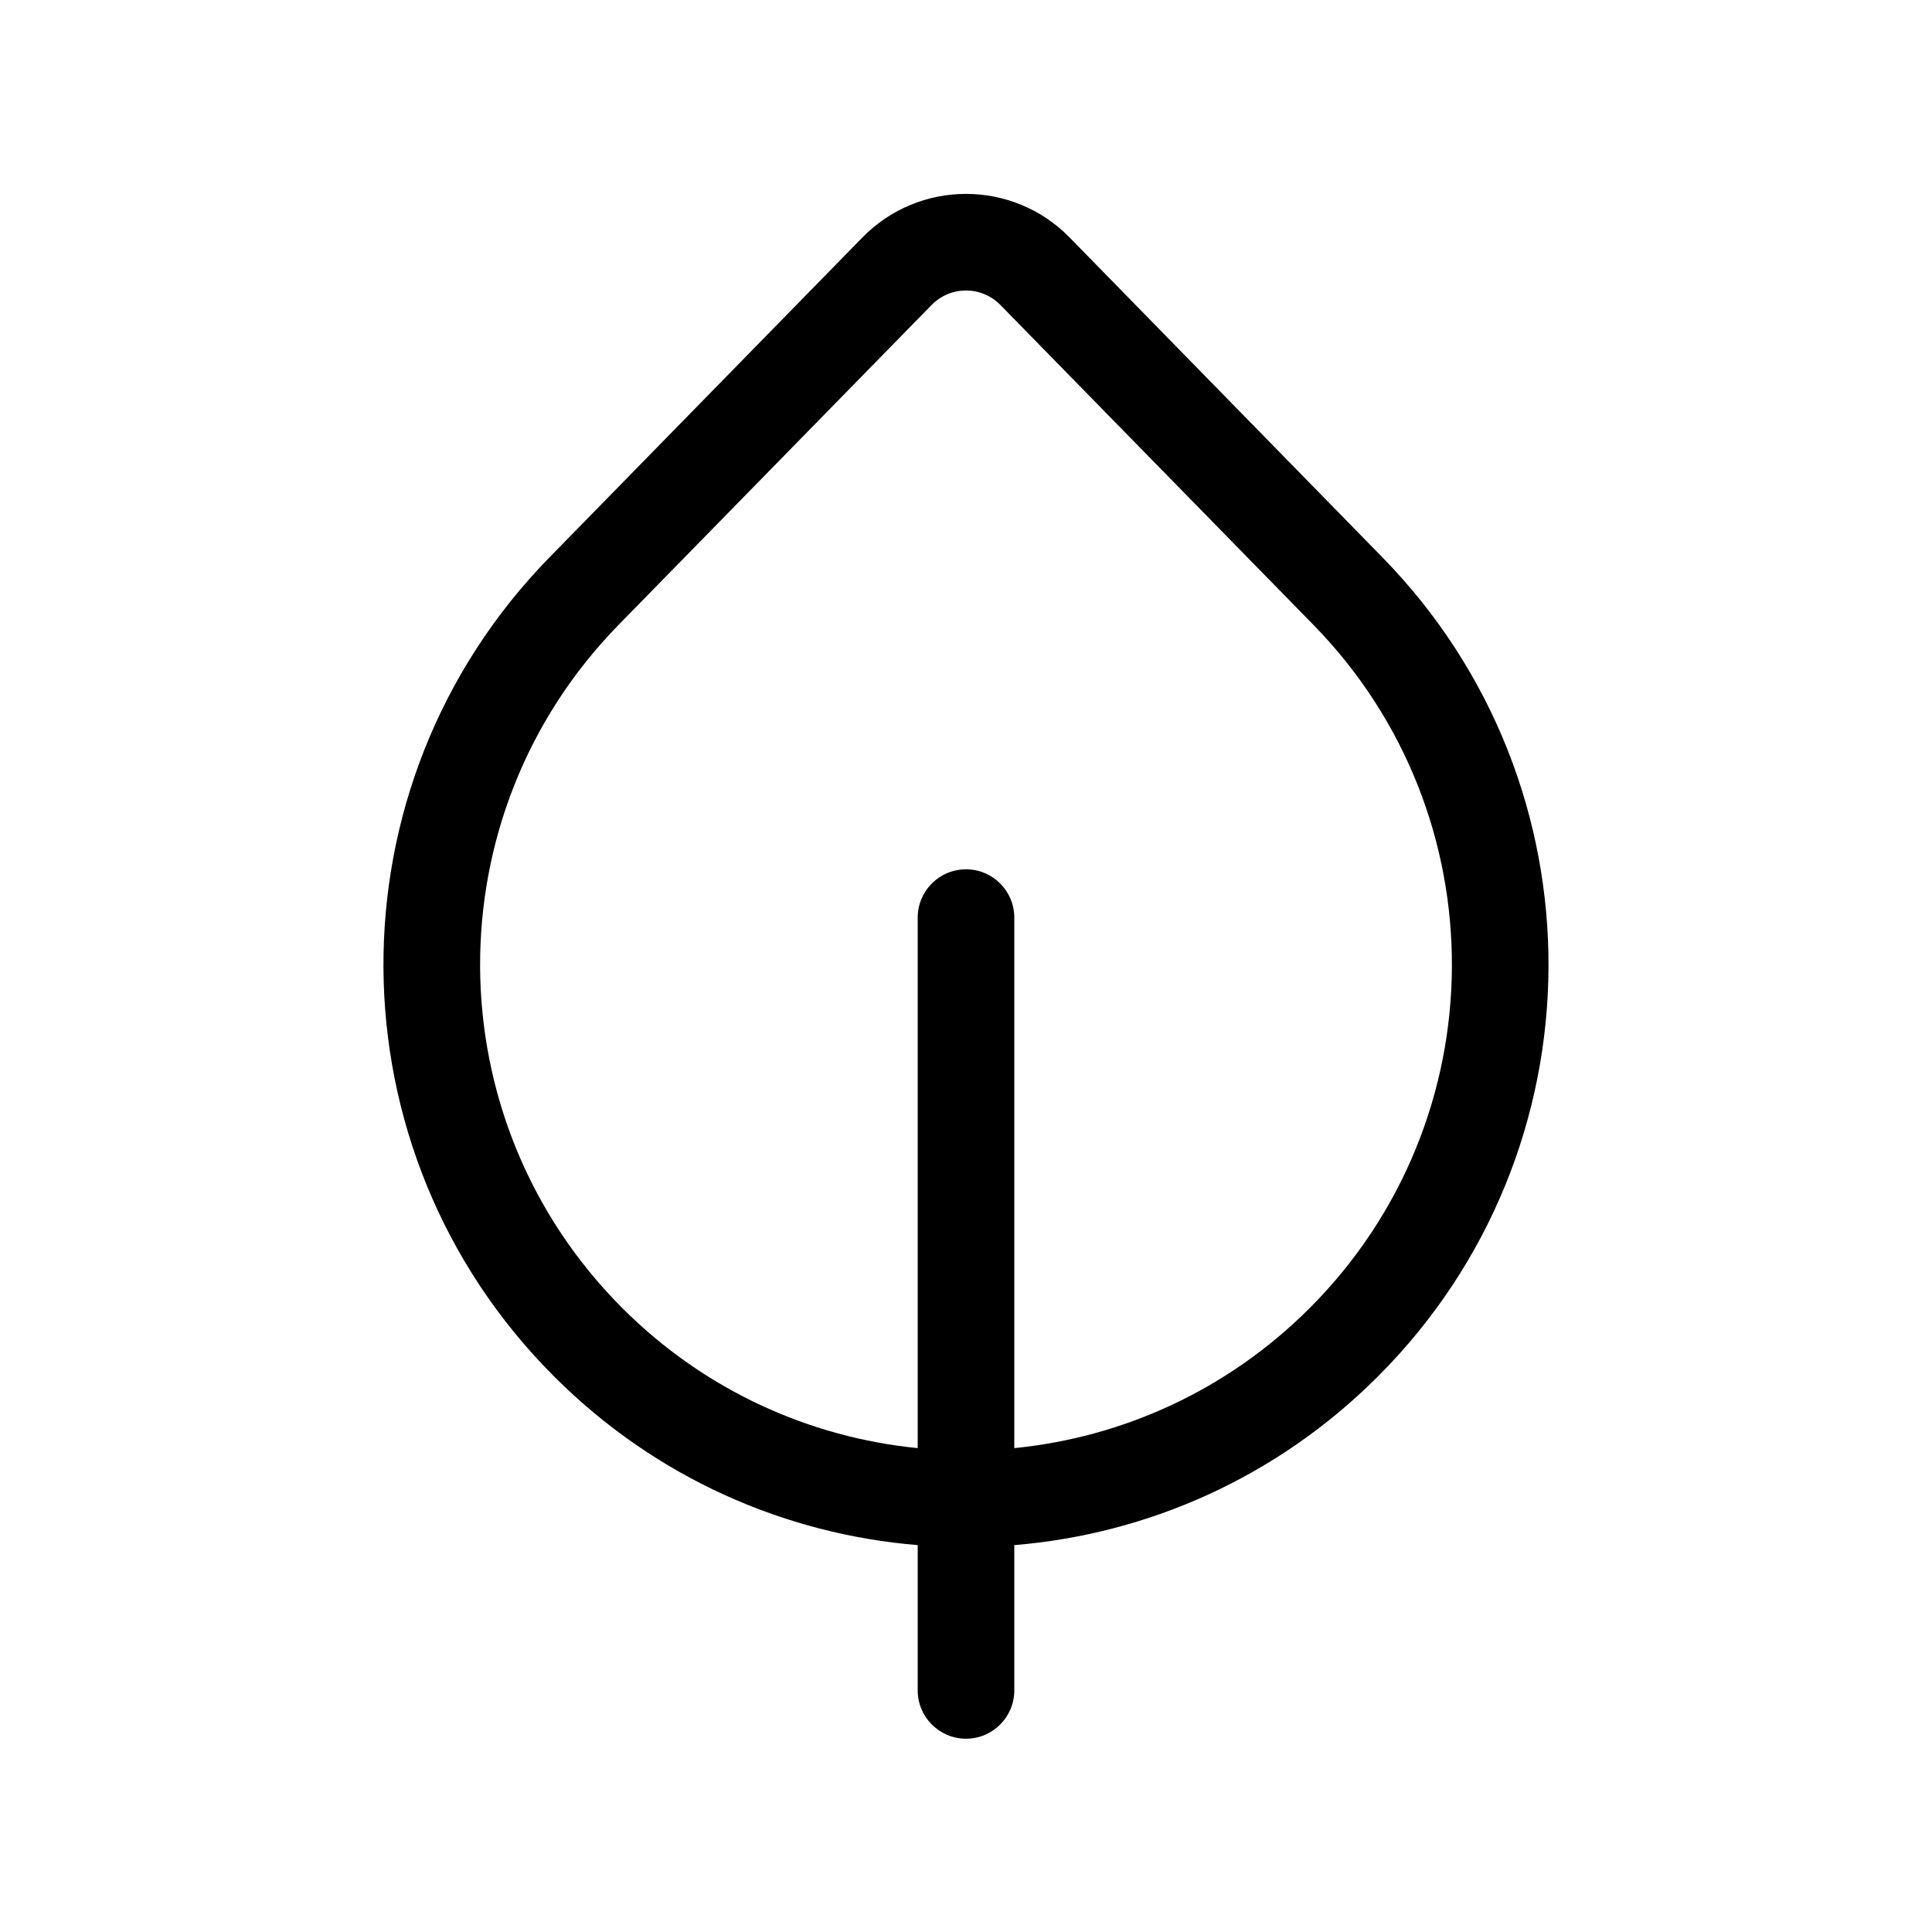 <svg viewBox="0 0 20 20" fill="none" xmlns="http://www.w3.org/2000/svg">
  <path d="M11.072 2.458L14.31 5.769C16.621 8.131 16.601 11.913 14.264 14.249C13.214 15.3 11.873 15.882 10.5 15.995V17.499C10.5 17.775 10.276 17.999 10 17.999C9.724 17.999 9.5 17.775 9.5 17.499V15.995C8.127 15.882 6.786 15.3 5.736 14.249C3.399 11.913 3.378 8.131 5.689 5.769L8.928 2.458C9.516 1.857 10.484 1.857 11.072 2.458ZM10.5 14.991C11.616 14.88 12.702 14.397 13.557 13.542C15.506 11.593 15.523 8.438 13.596 6.468L10.357 3.158C10.161 2.957 9.839 2.957 9.643 3.158L6.404 6.468C4.477 8.438 4.494 11.593 6.443 13.542C7.298 14.397 8.384 14.88 9.5 14.991V9.499C9.5 9.223 9.724 8.999 10 8.999C10.276 8.999 10.5 9.223 10.5 9.499V14.991Z" fill="currentColor" />
</svg>
